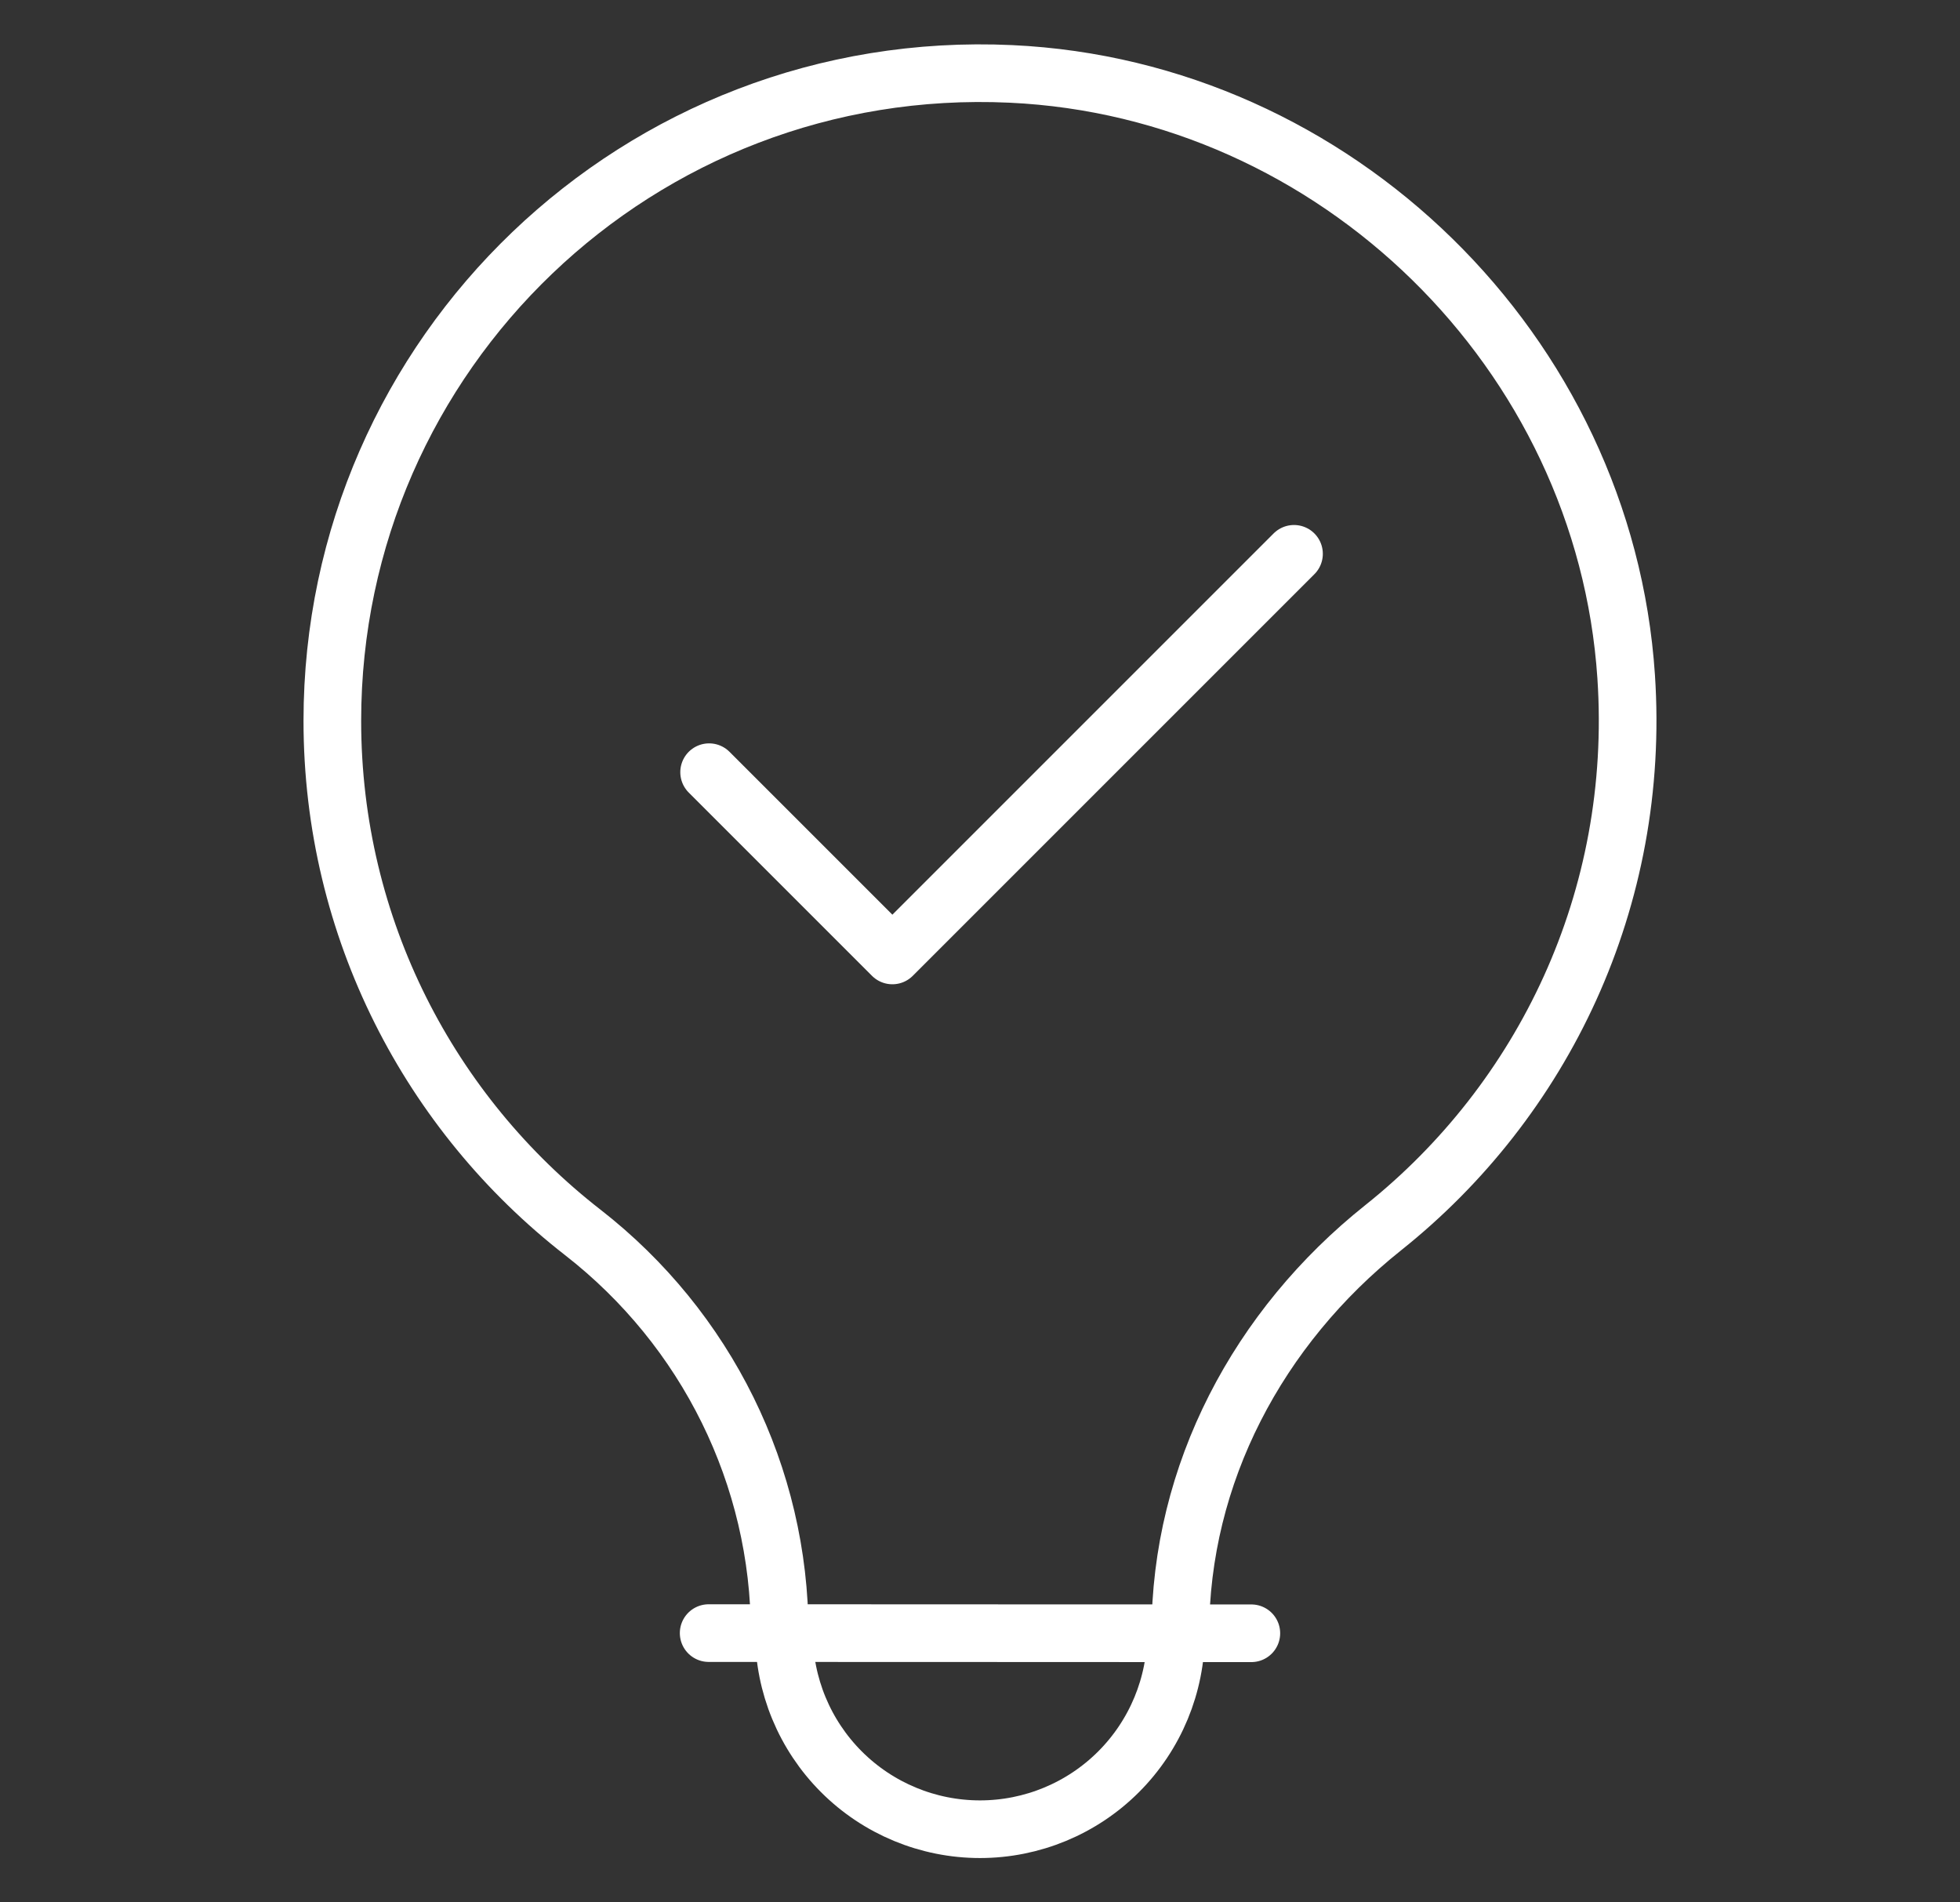 <svg width="34" height="33" viewBox="0 0 34 33" fill="none" xmlns="http://www.w3.org/2000/svg">
                  <rect x="0" y="0" width="34" height="33" fill="#333333" stroke="none"/>
                  <g id="innovation">
                    <g id="Group">
                      <path id="Vector" d="M12.293 28.329L21.707 28.332M20.475 28.332C20.475 25.565 21.829 23.023 23.993 21.298C26.763 19.091 28.466 15.604 28.209 11.737C27.835 6.109 23.17 1.544 17.537 1.282C11.088 0.982 5.765 6.122 5.765 12.504C5.765 16.109 7.466 19.322 10.109 21.378C12.257 23.05 13.525 25.607 13.525 28.329L20.475 28.332Z" stroke="white" stroke-miterlimit="10" stroke-linecap="round" stroke-linejoin="round"></path>
                      <path id="Vector_2" d="M12.301 13.395L15.48 16.574L22.447 9.607M20.4 28.331C20.4 29.232 20.042 30.097 19.404 30.735C18.767 31.372 17.902 31.731 17 31.731C16.098 31.731 15.233 31.372 14.596 30.735C13.958 30.097 13.6 29.232 13.6 28.331" stroke="white" stroke-miterlimit="10" stroke-linecap="round" stroke-linejoin="round"></path>
                    </g>
                  </g>
                </svg>